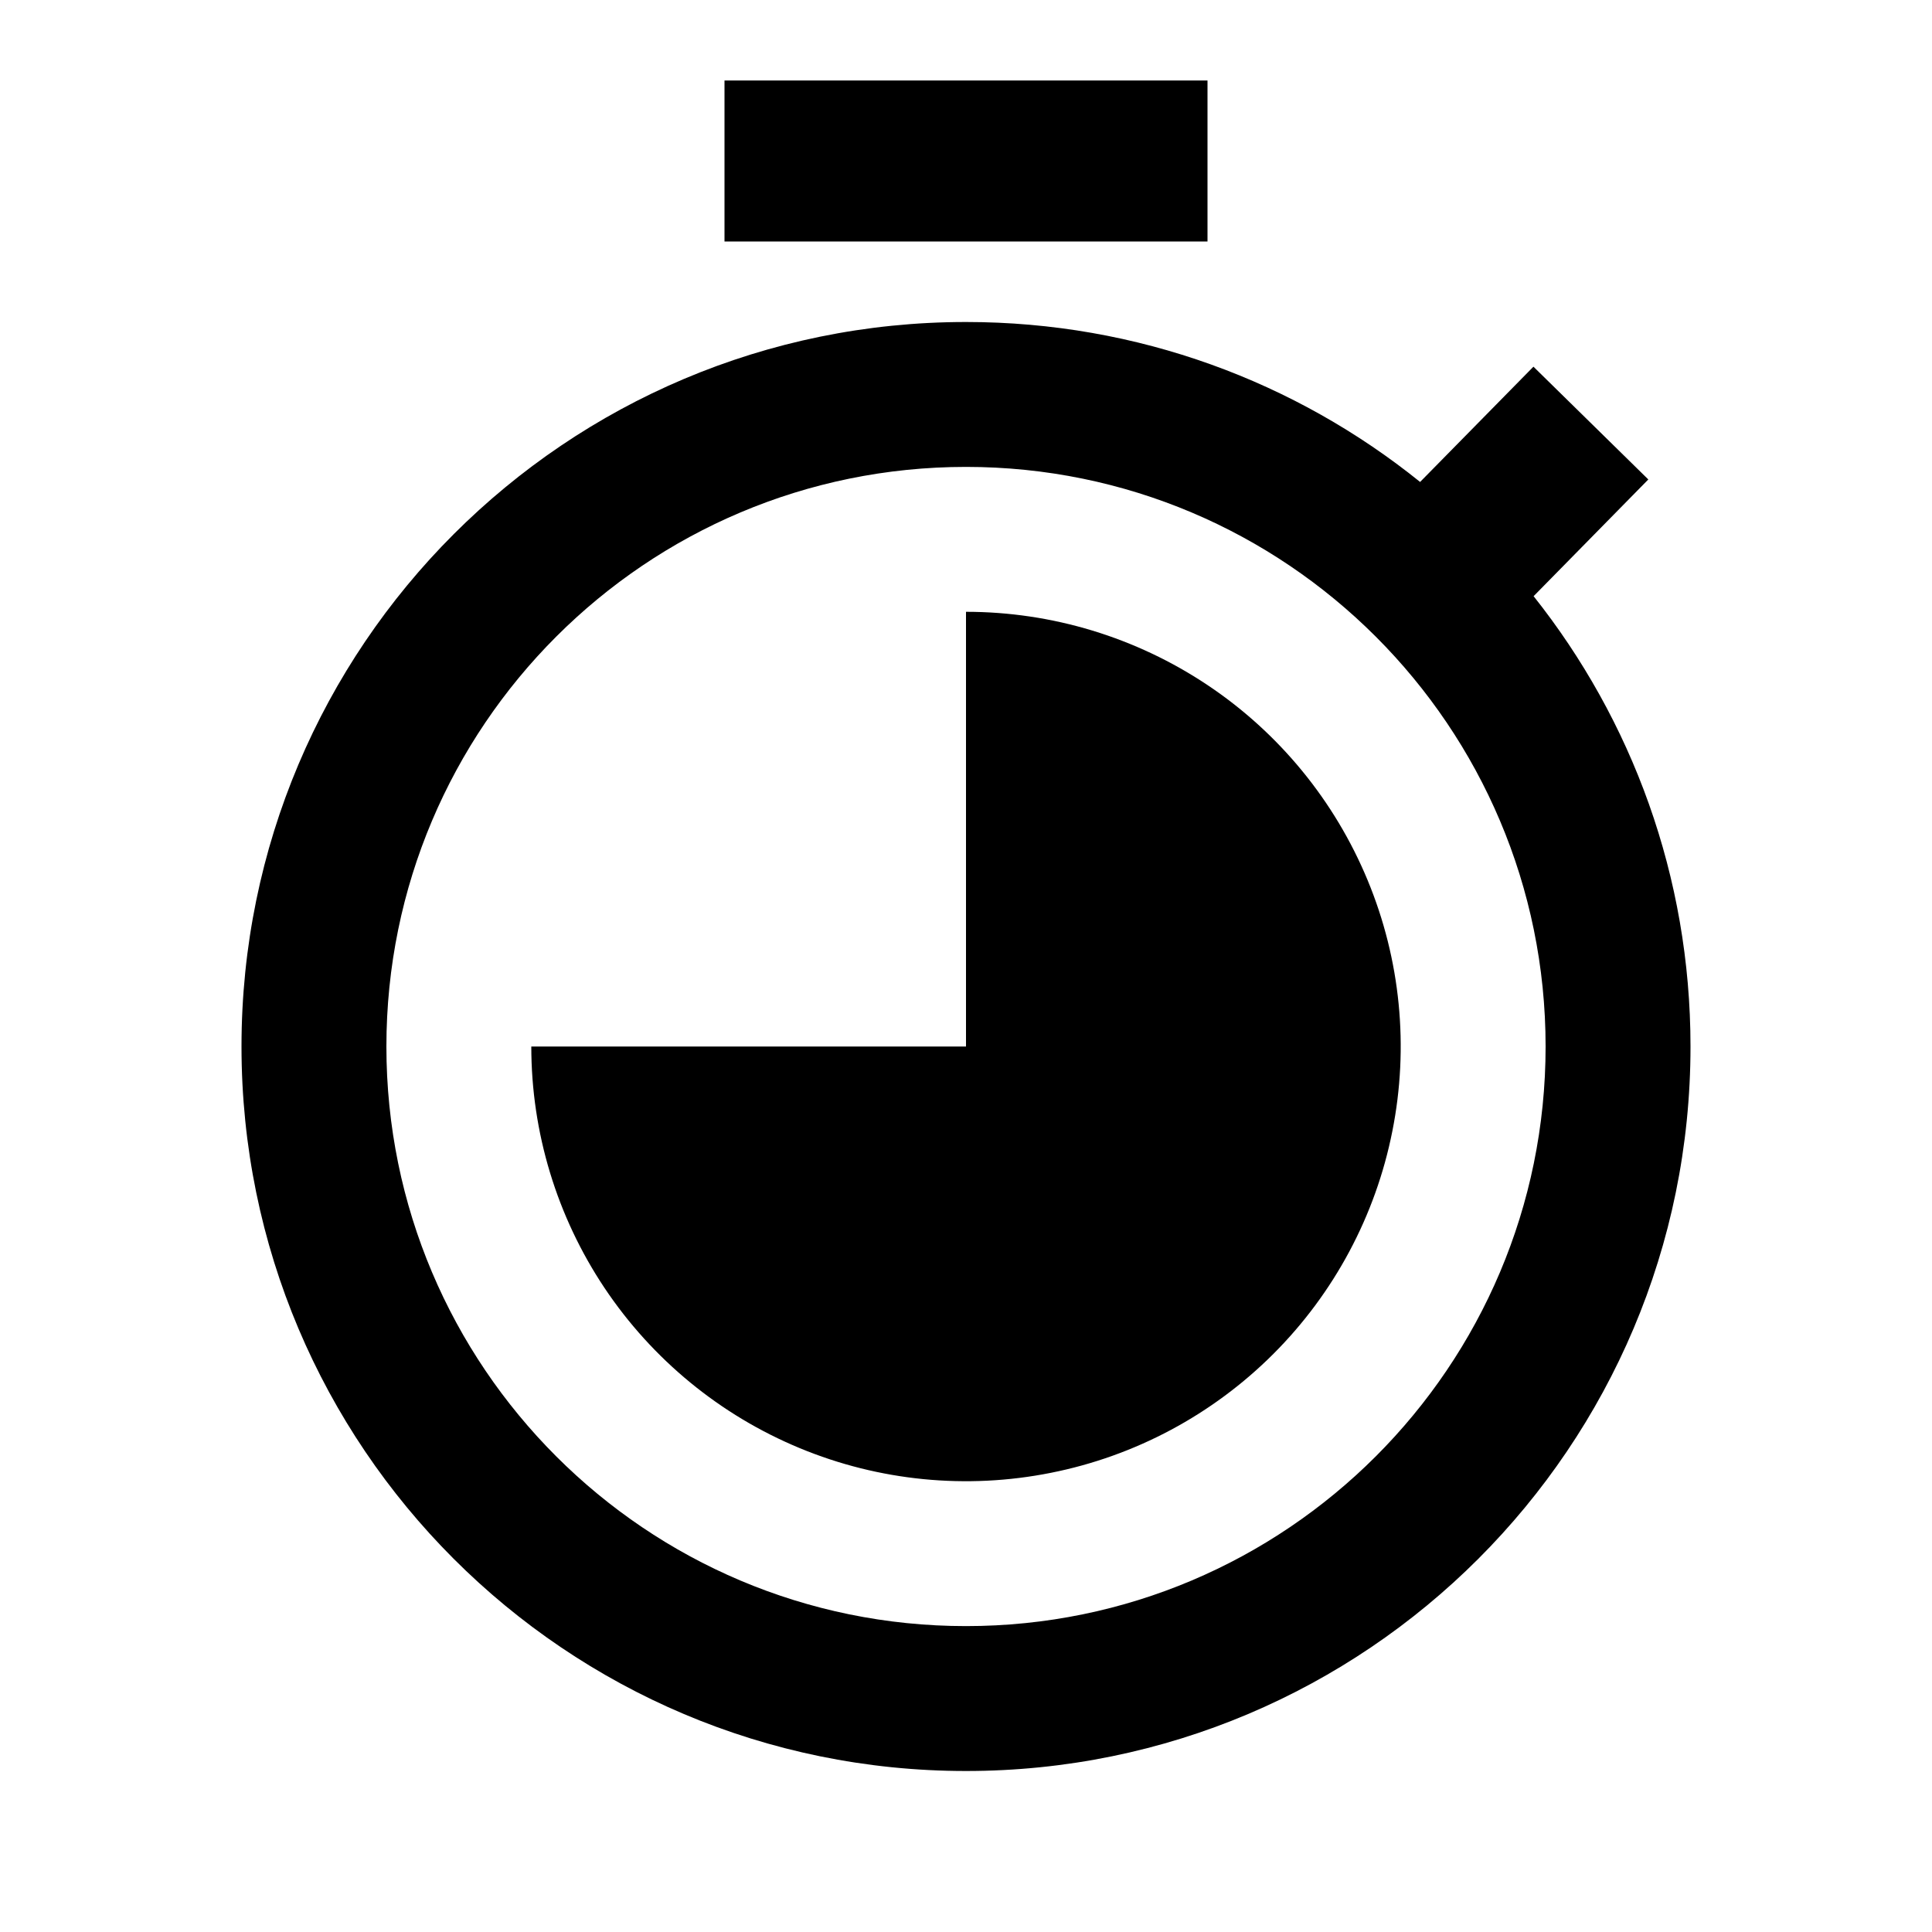 <svg width="24" height="24" viewBox="0 0 24 24" fill="none" xmlns="http://www.w3.org/2000/svg">
<path d="M12 7.6C13.068 7.6 14.112 7.917 15 8.51C15.888 9.103 16.58 9.947 16.989 10.934C17.398 11.92 17.505 13.006 17.296 14.053C17.088 15.101 16.574 16.063 15.819 16.818C15.063 17.574 14.101 18.088 13.054 18.296C12.006 18.505 10.92 18.398 9.934 17.989C8.947 17.58 8.104 16.888 7.51 16C6.917 15.112 6.6 14.068 6.6 13H12V7.6Z" fill="black"/>
<path fill-rule="evenodd" clip-rule="evenodd" d="M12 22C16.971 22 21 17.971 21 13C21 10.886 20.271 8.942 19.051 7.406L20.476 5.956L19.049 4.555L17.641 5.987C16.098 4.744 14.136 4 12 4C7.029 4 3 8.029 3 13C3 17.971 7.029 22 12 22ZM12 20.2C8.024 20.2 4.8 16.976 4.8 13C4.8 9.024 8.024 5.8 12 5.8C15.976 5.8 19.2 9.024 19.2 13C19.2 16.976 15.976 20.2 12 20.2Z" fill="black"/>
<rect x="9" y="1" width="6" height="2" fill="black"/>
</svg>
